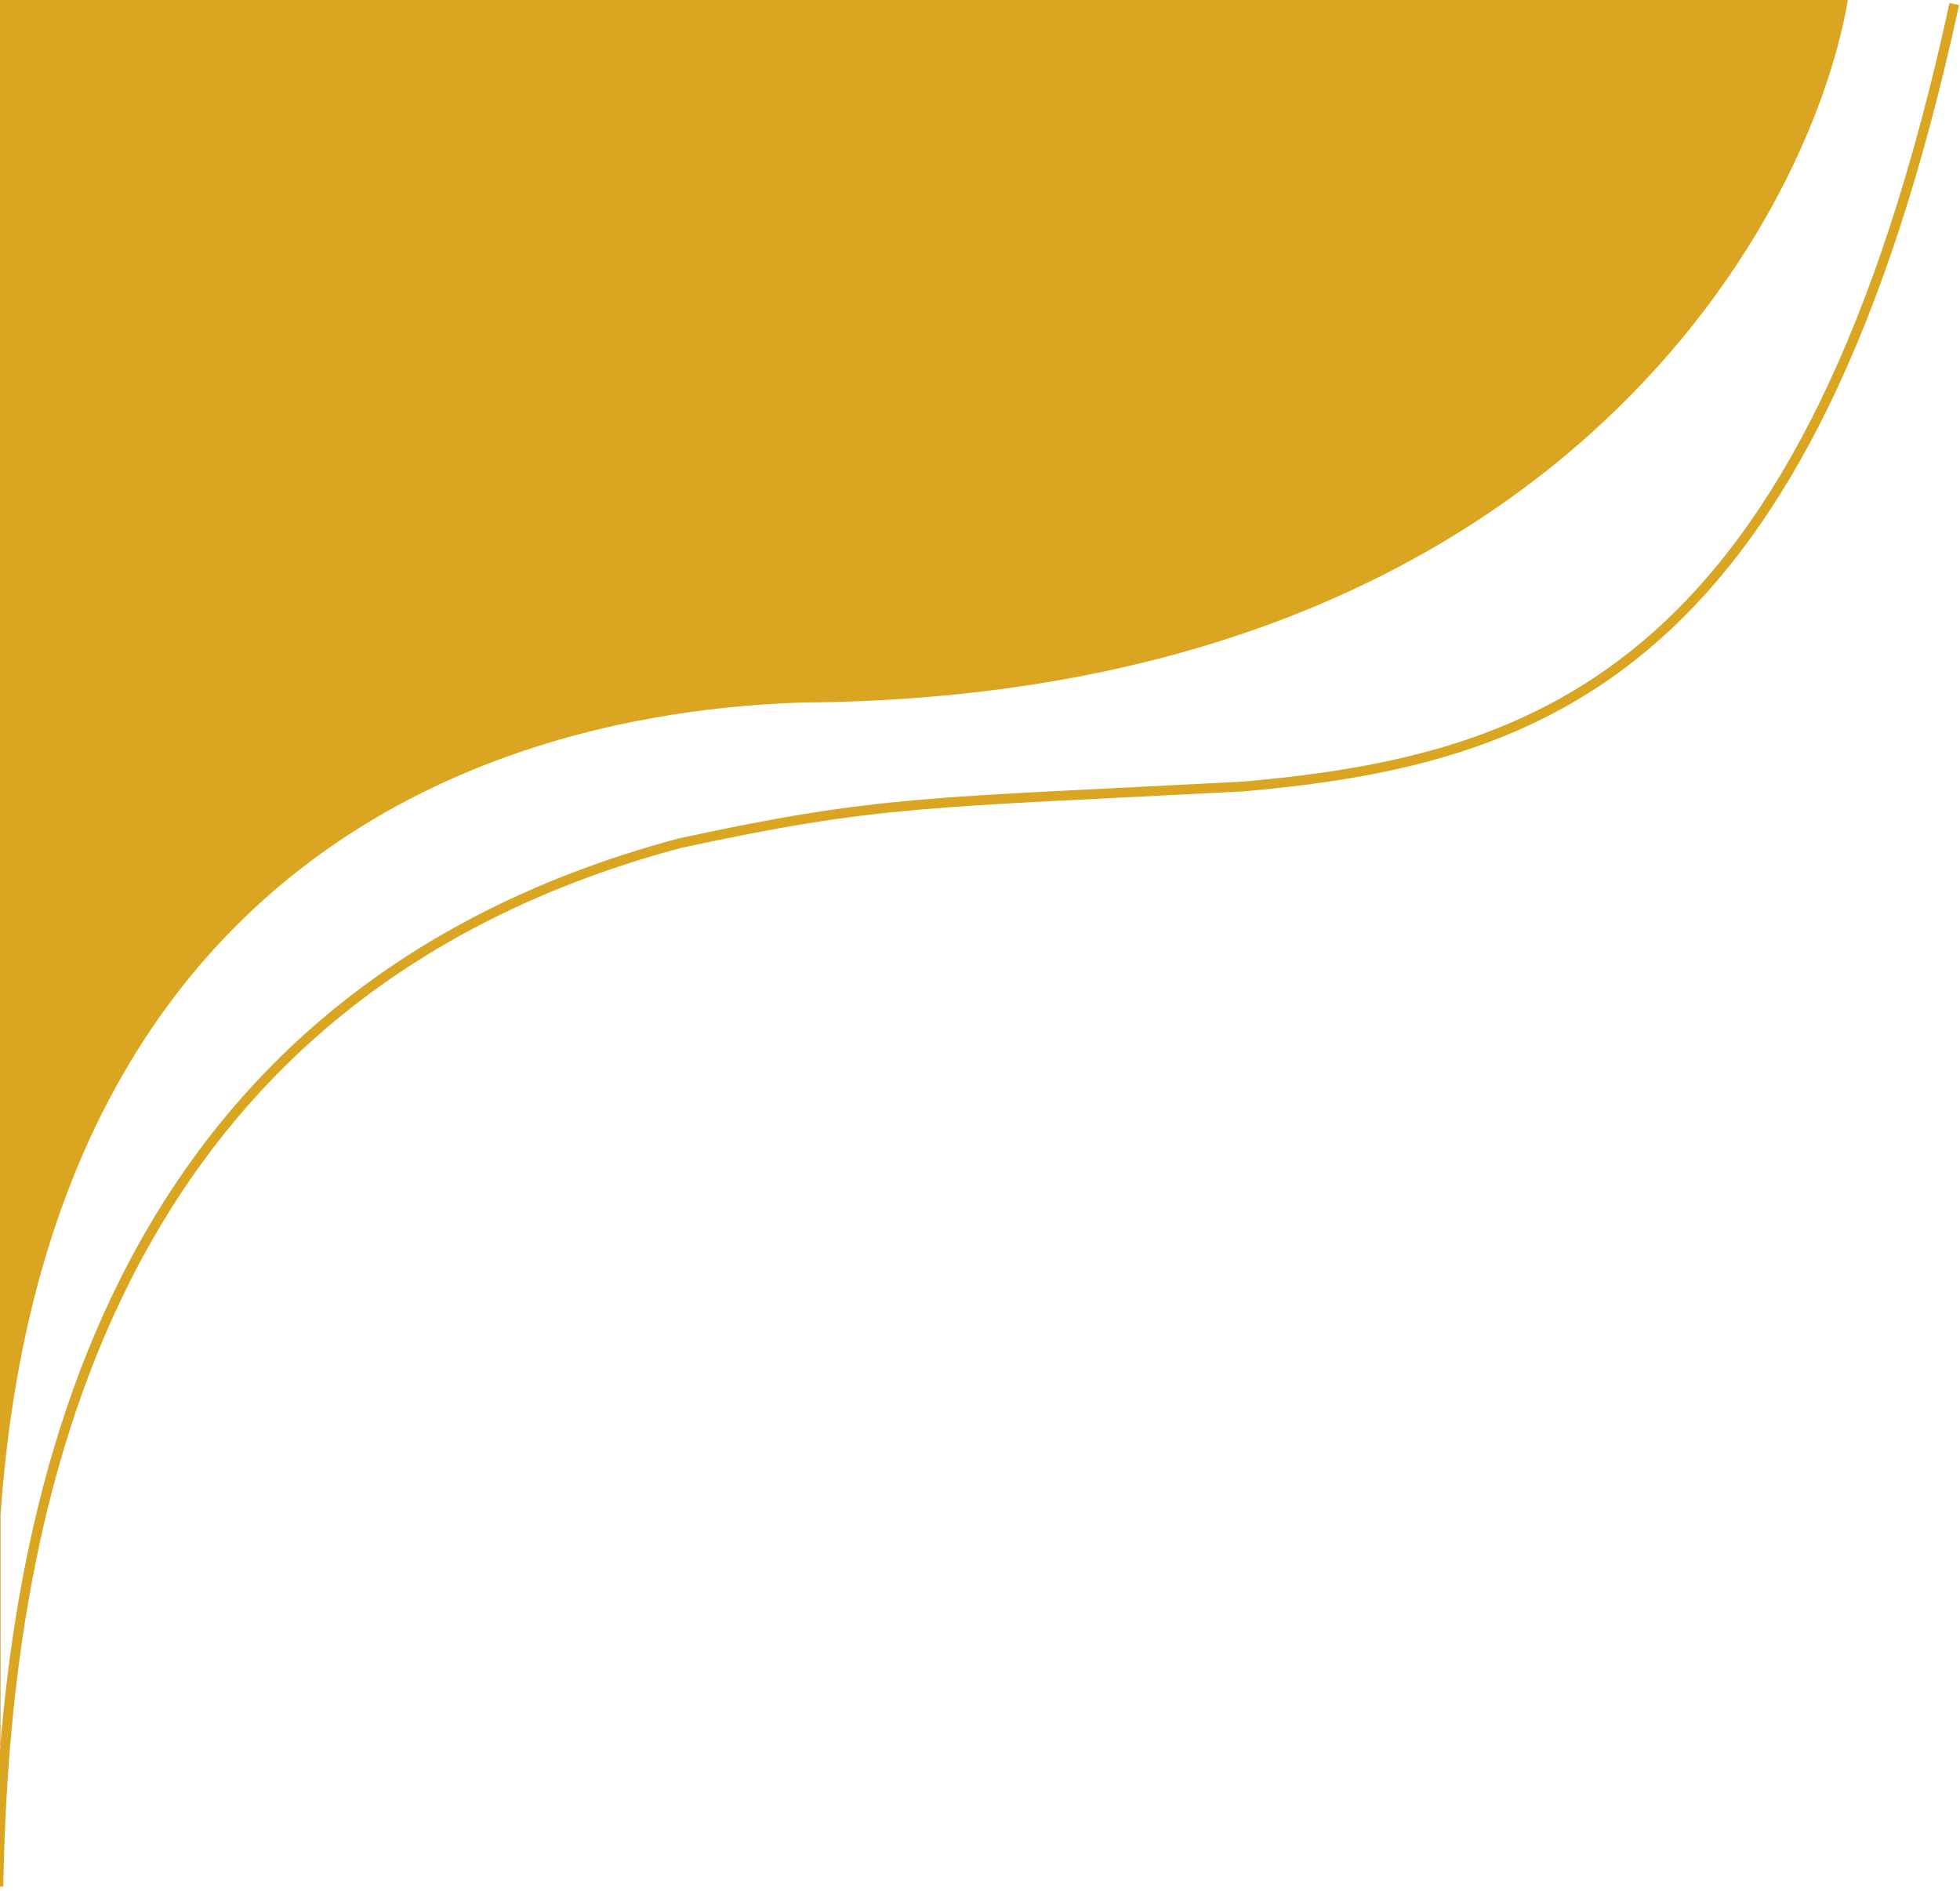 <svg width="400" height="386" viewBox="0 0 400 386" fill="none" xmlns="http://www.w3.org/2000/svg">
<path d="M-0.335 385C0.955 315.185 16.633 204.764 138.661 172.097C179.647 163.226 189.151 163.909 253.897 160.497C315.079 155.038 369.371 136.75 398.833 0.82" stroke="#DAA520" stroke-width="2"/>
<path d="M376.617 0C368.421 47.189 314.365 141.829 163.71 142.873C91.348 145.214 8.465 182.738 -0.39 309.154V356.203C-1.447 339.298 -1.405 323.642 -0.39 309.154V0H376.617Z" fill="#DAA520"/>
<path d="M376.617 0C368.421 47.189 314.365 141.829 163.71 142.873C83.055 145.482 -10.672 191.802 -0.39 356.203V0H376.617Z" stroke="#DAA520"/>
</svg>
